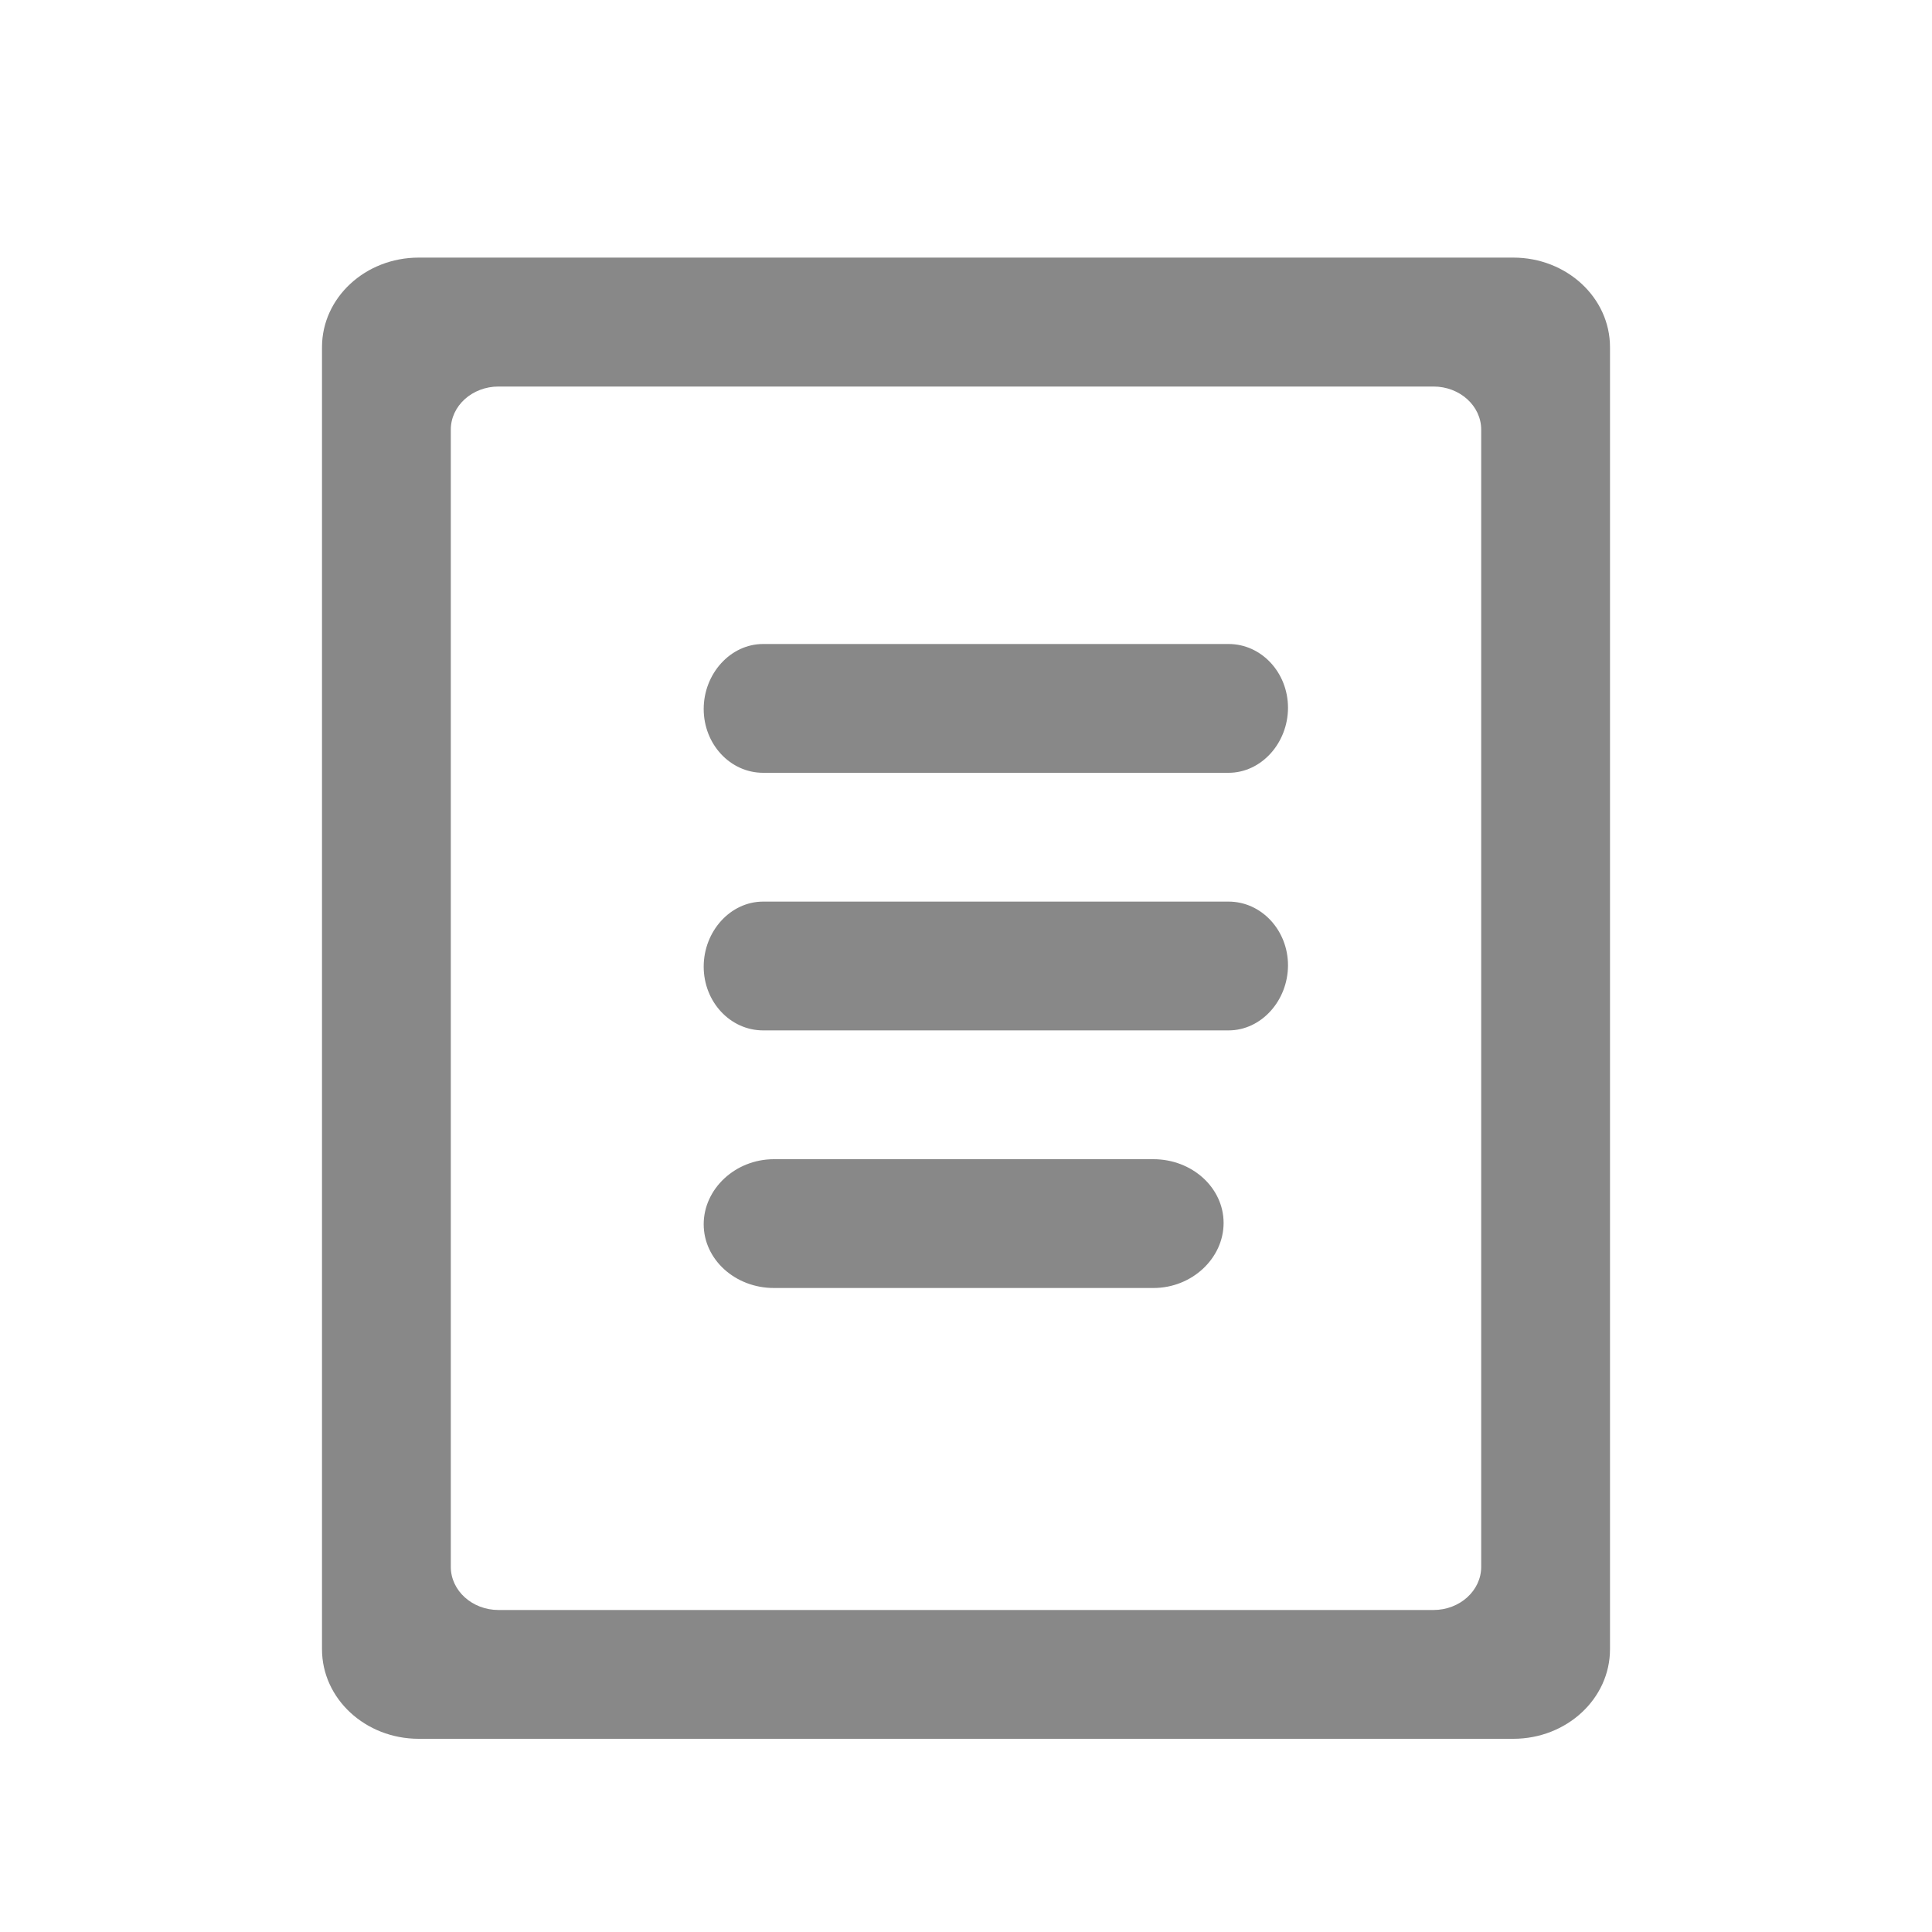 <?xml version="1.0" encoding="UTF-8" standalone="no"?>
<svg width="30px" height="30px" viewBox="0 0 30 30" version="1.1" xmlns="http://www.w3.org/2000/svg" xmlns:xlink="http://www.w3.org/1999/xlink">
    <!-- Generator: sketchtool 3.8.2 (29753) - http://www.bohemiancoding.com/sketch -->
    <title>text</title>
    <desc>Created with sketchtool.</desc>
    <defs></defs>
    <g id="Page-1" stroke="none" stroke-width="1" fill="none" fill-rule="evenodd">
        <g id="text" fill="#888888">
            <path d="M5,5.391 L5,25.609 C5,26.378 5.673,27 6.502,27 L23.498,27 C24.327,27 25,26.378 25,25.609 L25,5.391 C25,4.622 24.327,4 23.498,4 L6.502,4 C5.673,4 5,4.622 5,5.391 L5,5.391 Z M22.259,25 L7.741,25 C7.332,25 7,24.699 7,24.33 L7,6.672 C7,6.302 7.332,6.002 7.741,6.002 L22.259,6.002 C22.668,6.002 23,6.302 23,6.672 L23,24.33 C23,24.699 22.668,25 22.259,25 L22.259,25 Z M20,10.991 C19.999,11.538 19.586,12 19.077,12 L11.85,12 C11.34,12 10.927,11.557 10.927,11.009 C10.927,10.464 11.34,10 11.85,10 L19.077,10 C19.587,10 20,10.443 20,10.991 Z M20,14.99 C19.999,15.537 19.586,16 19.077,16 L11.85,16 C11.34,16 10.927,15.557 10.927,15.01 C10.927,14.463 11.34,14 11.85,14 L19.077,14 C19.587,14 20,14.444 20,14.99 Z M19,18.99 C19,19.537 18.511,20 17.91,20 L12.018,20 C11.415,20 10.927,19.557 10.927,19.01 C10.927,18.463 11.415,18 12.018,18 L17.91,18 C18.511,18 19,18.443 19,18.99 Z"></path>
        </g>
    </g>
</svg>